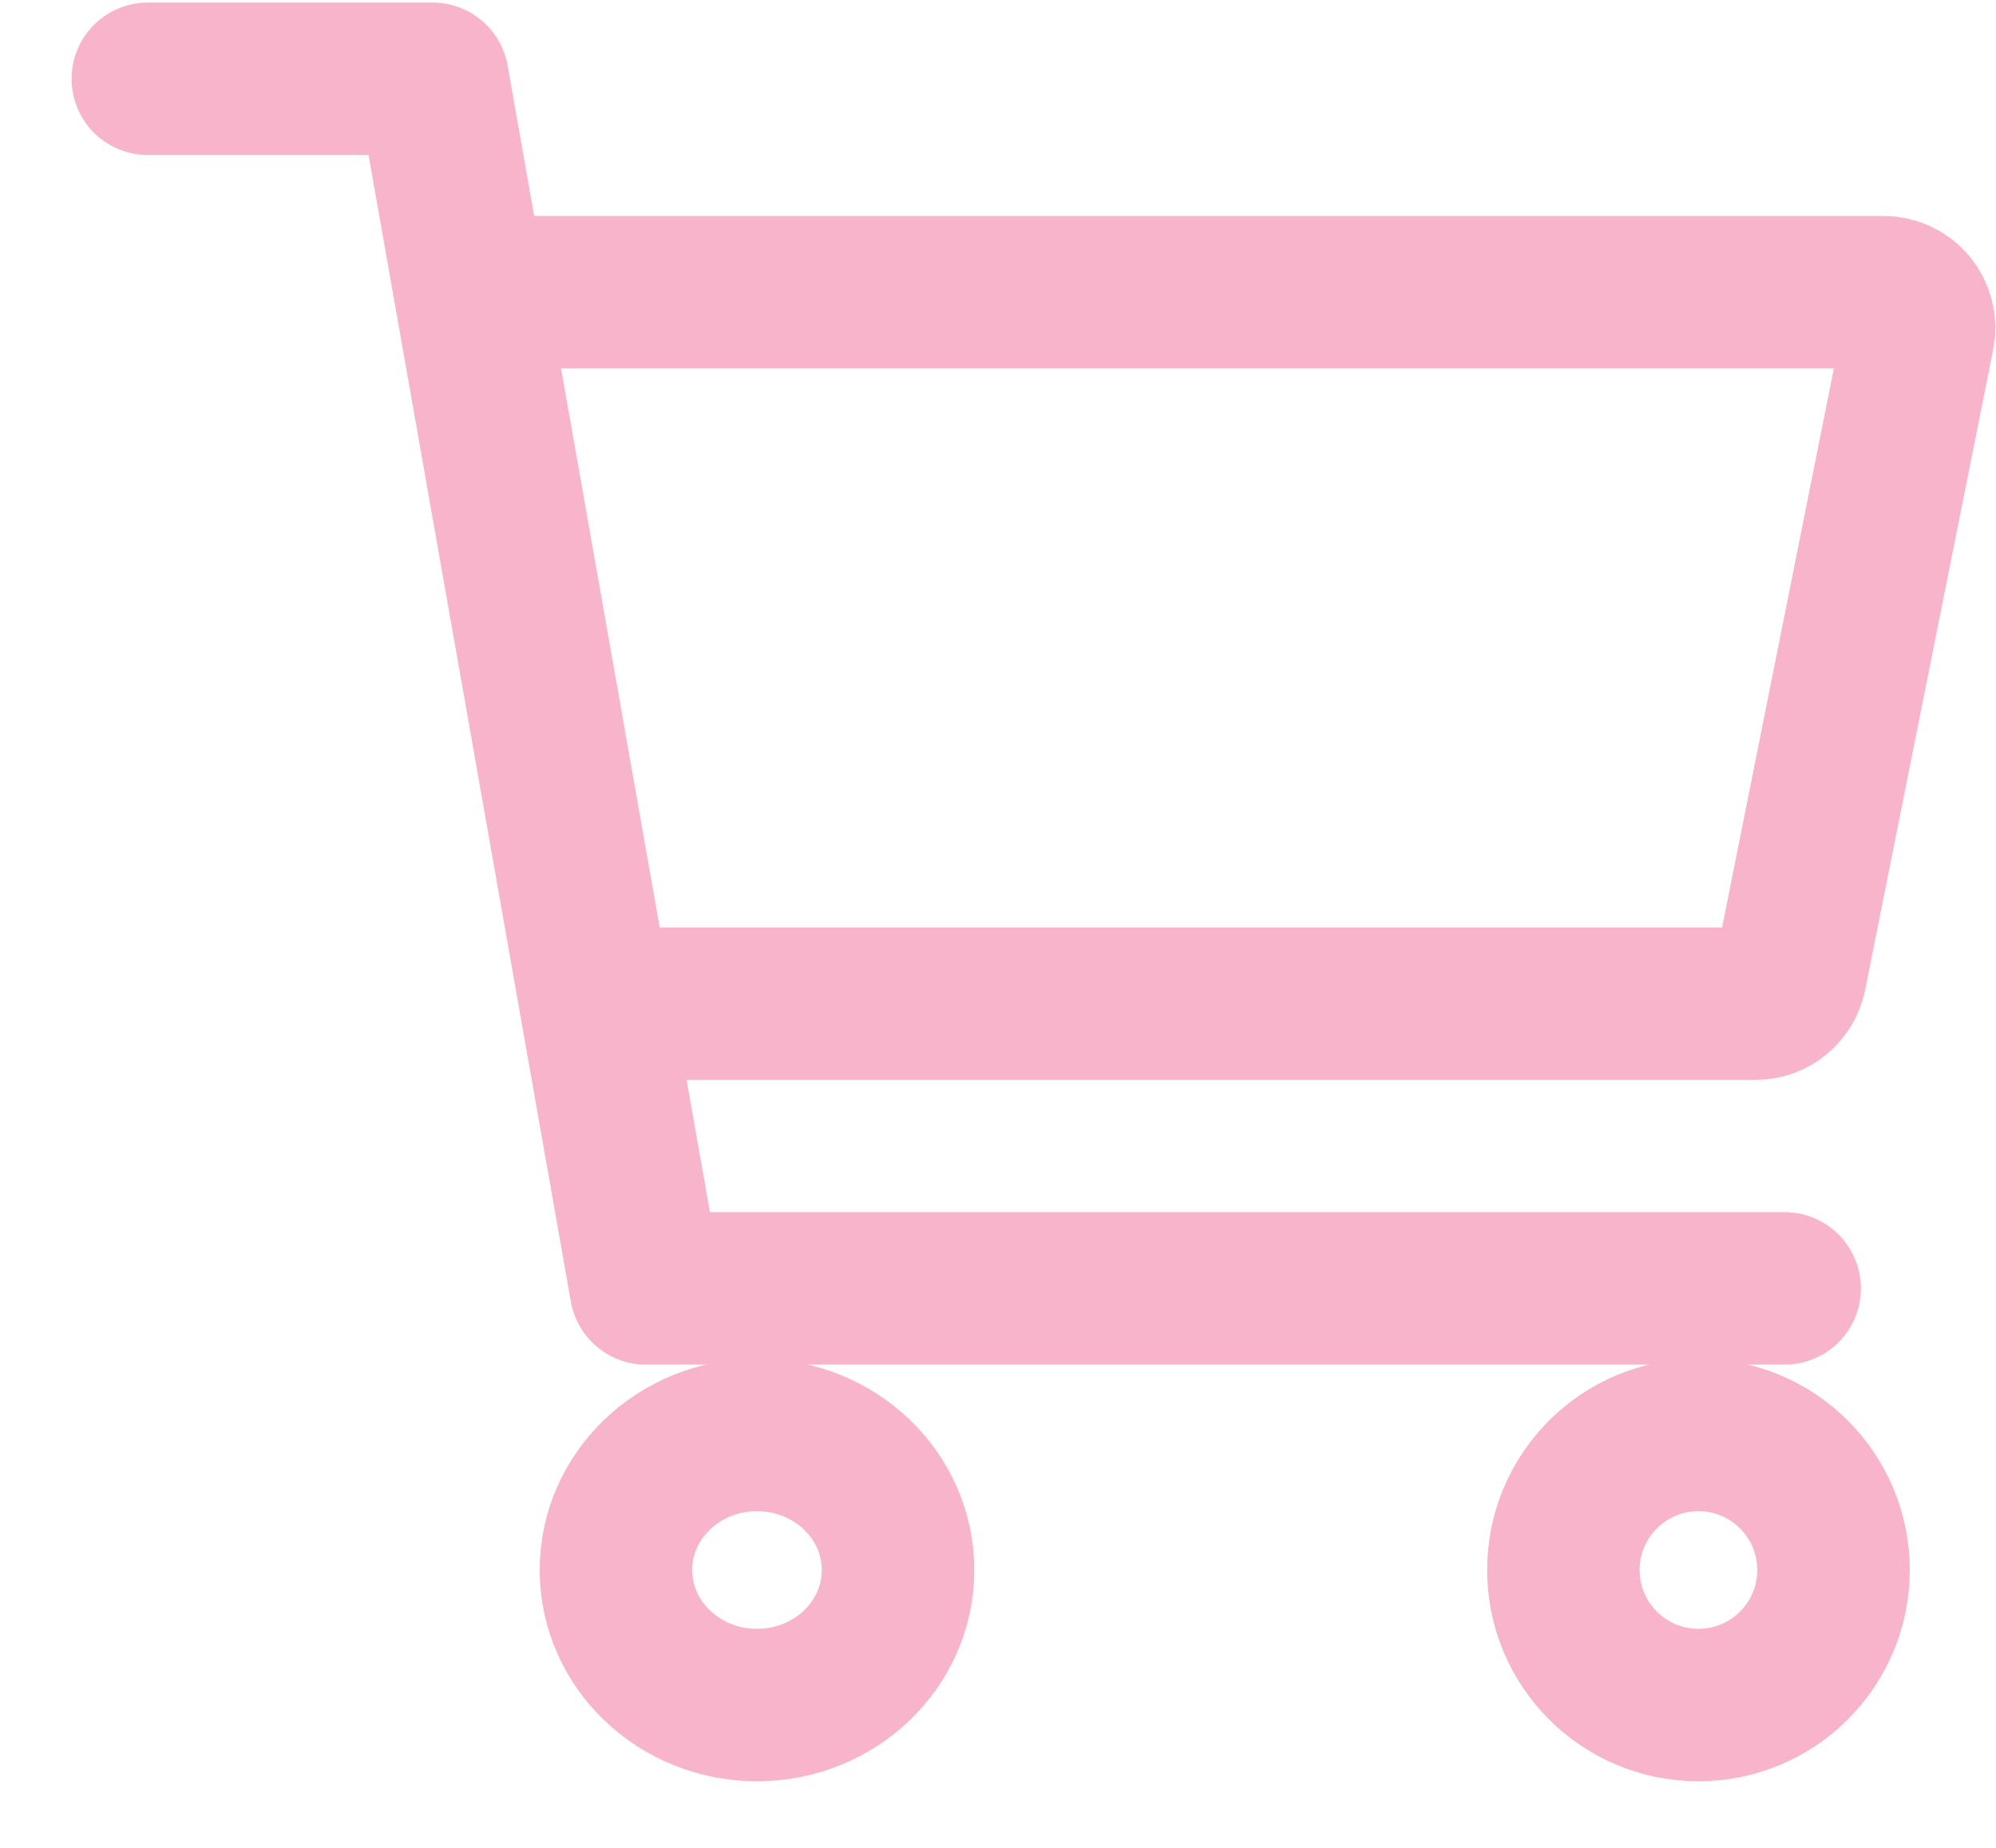 <svg width="27" height="25" viewBox="0 0 27 25" fill="none" xmlns="http://www.w3.org/2000/svg">
<path d="M10.24 23.068C11.293 23.068 12.148 22.25 12.148 21.241C12.148 20.232 11.293 19.414 10.24 19.414C9.186 19.414 8.332 20.232 8.332 21.241C8.332 22.25 9.186 23.068 10.24 23.068Z" stroke="#F8B4CB" stroke-width="2.063" stroke-linecap="round" stroke-linejoin="round"/>
<path d="M22.975 23.068C23.984 23.068 24.802 22.25 24.802 21.241C24.802 20.232 23.984 19.414 22.975 19.414C21.966 19.414 21.148 20.232 21.148 21.241C21.148 22.25 21.966 23.068 22.975 23.068Z" stroke="#F8B4CB" stroke-width="2.063" stroke-linecap="round" stroke-linejoin="round"/>
<path d="M2 1.066H5.851L8.738 17.431H24.141" stroke="#F8B4CB" stroke-width="2.063" stroke-linecap="round" stroke-linejoin="round"/>
<path d="M8.738 13.579H23.745C23.857 13.579 23.965 13.541 24.051 13.47C24.137 13.4 24.196 13.302 24.218 13.193L25.95 4.529C25.964 4.459 25.963 4.387 25.945 4.318C25.928 4.249 25.896 4.184 25.851 4.129C25.805 4.074 25.749 4.03 25.684 3.999C25.62 3.969 25.549 3.953 25.478 3.953H6.812" stroke="#F8B4CB" stroke-width="2.063" stroke-linecap="round" stroke-linejoin="round"/>
</svg>
